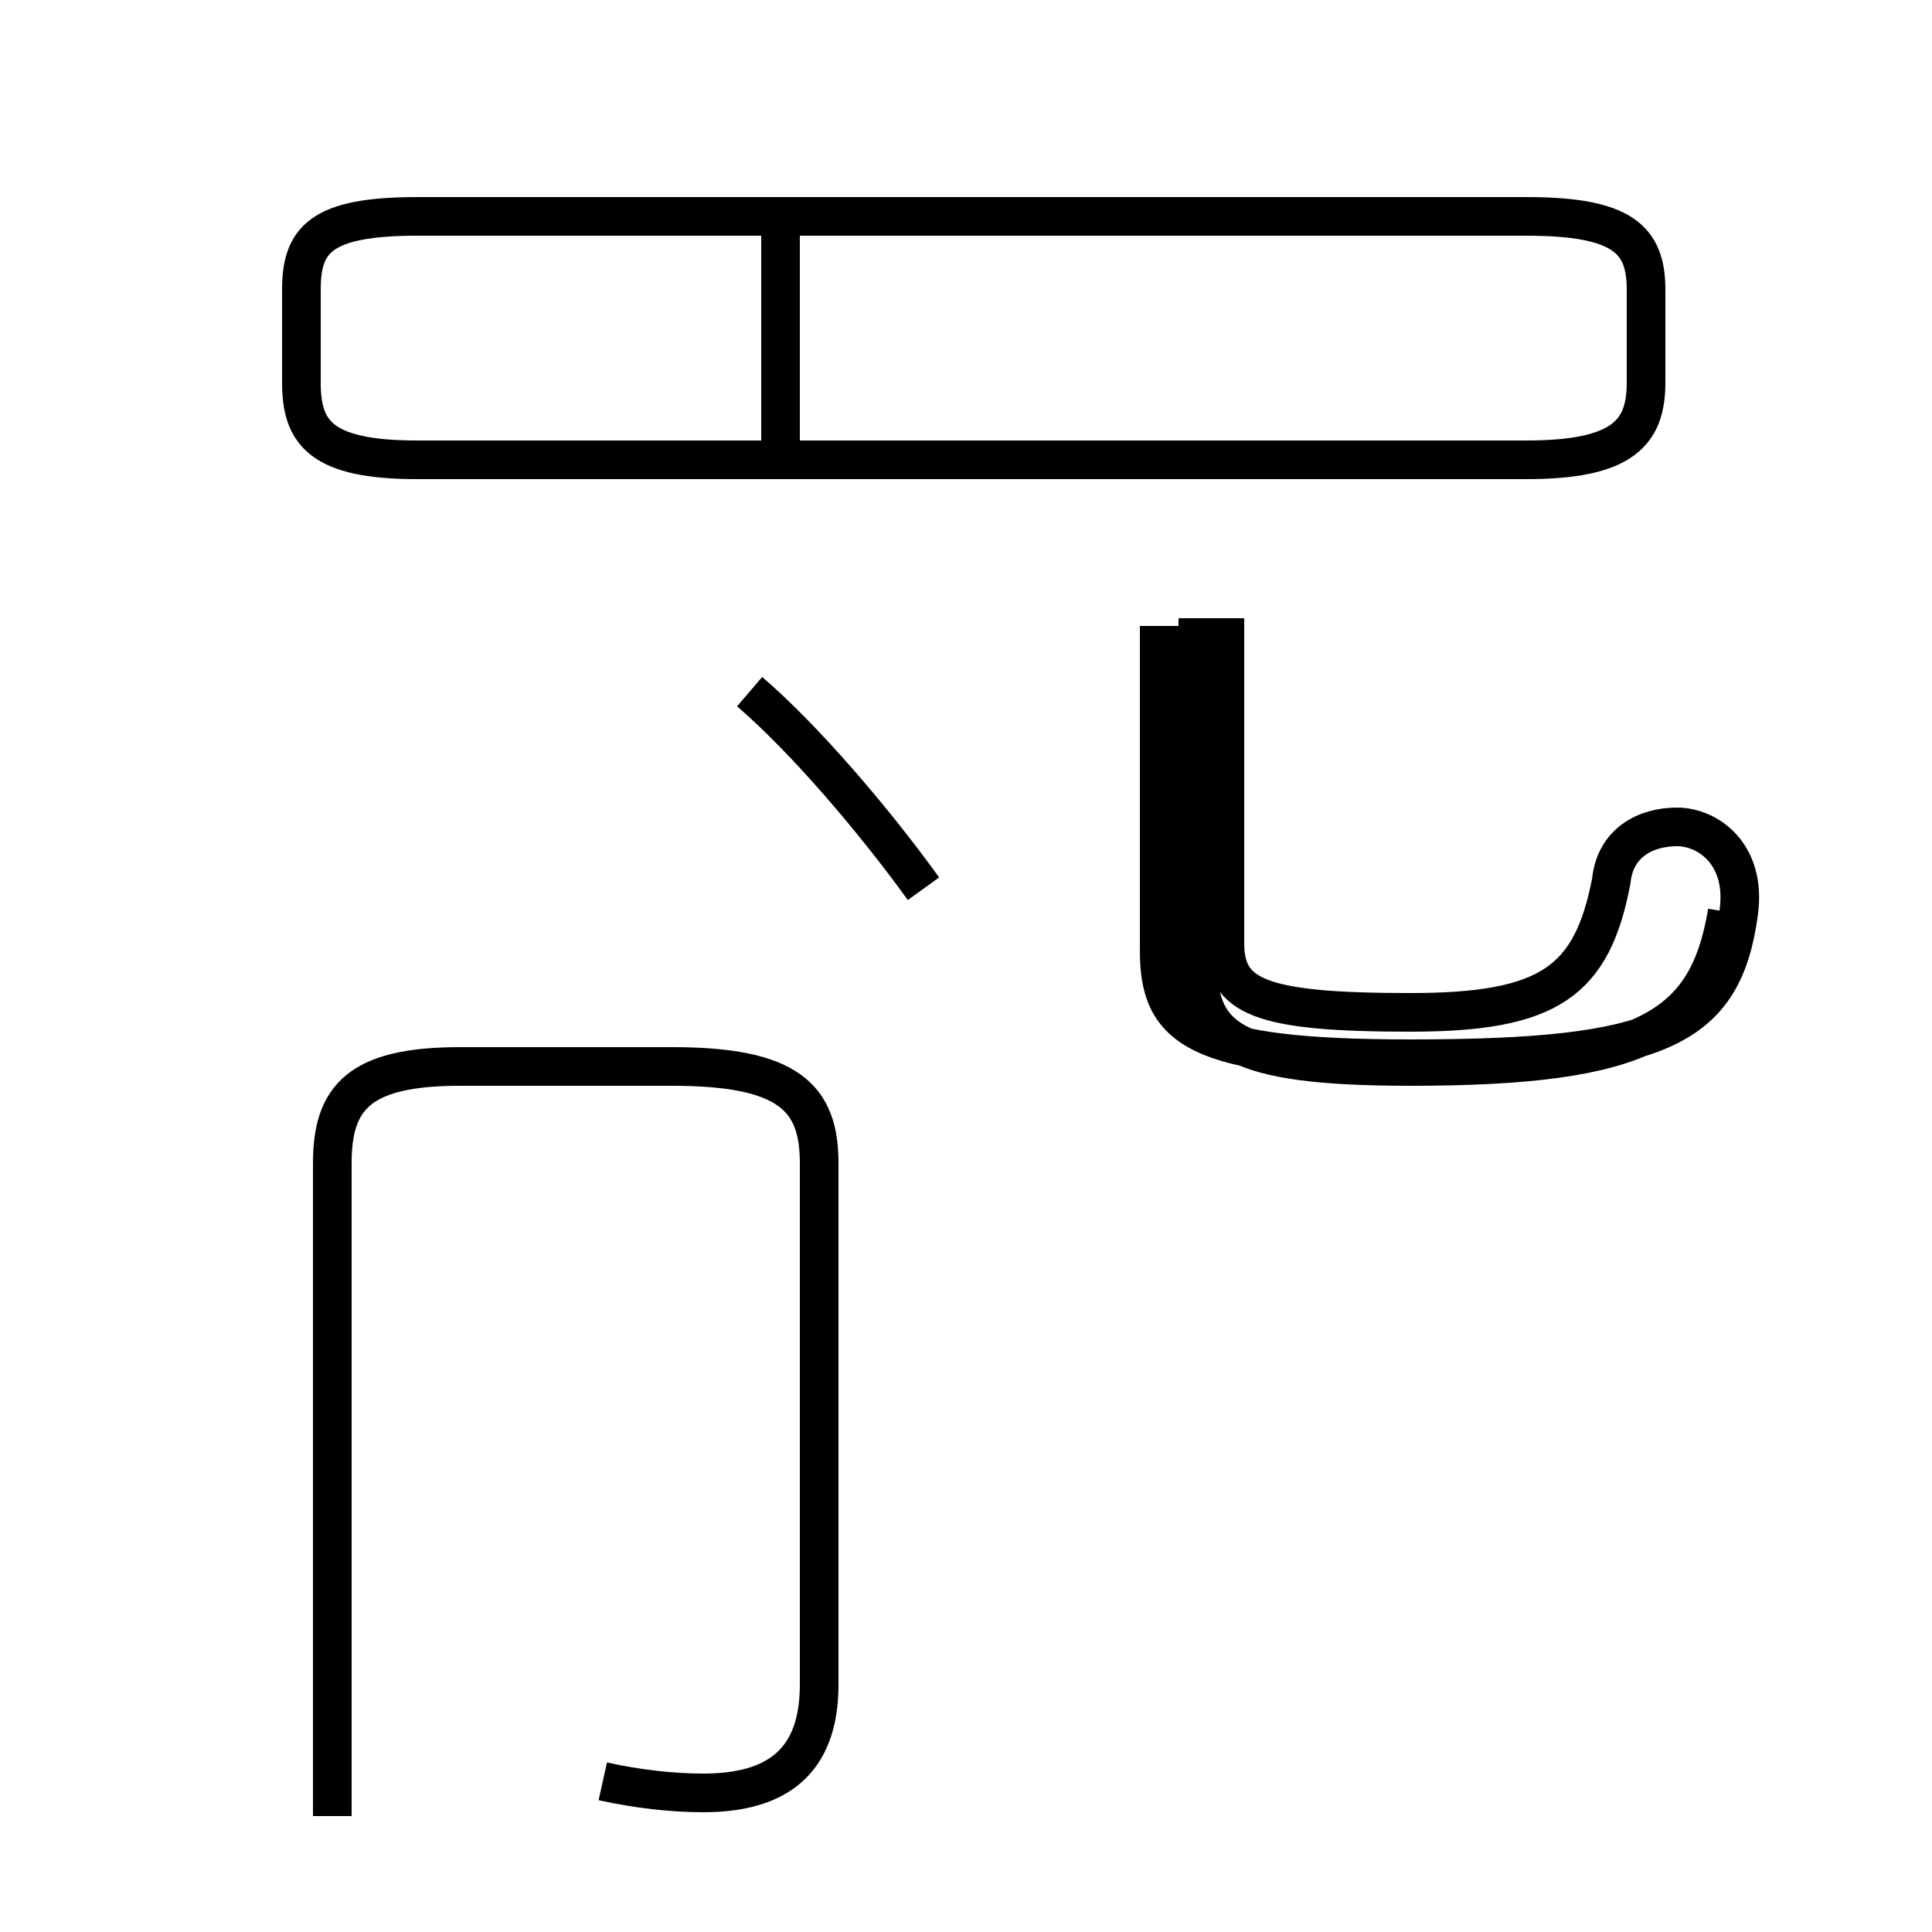 <?xml version='1.0' encoding='utf8'?>
<svg viewBox="0.0 -44.0 50.0 50.0" version="1.1" xmlns="http://www.w3.org/2000/svg">
<rect x="0.0" y="-44.0" width="50.0" height="50.0" fill="#808080" stroke="none"/>
<rect x="-1000" y="-1000" width="2000" height="2000" stroke="white" fill="white"/>
<g style="fill:none; stroke:#000000;  stroke-width:1">
<path d="M 10.8 32.1 L 39.5 32.1 C 42.0 32.1 42.6 32.8 42.6 34.1 L 42.6 36.5 C 42.6 37.8 42.0 38.4 39.5 38.4 L 10.8 38.4 C 8.3 38.4 7.8 37.8 7.8 36.5 L 7.8 34.1 C 7.8 32.8 8.3 32.1 10.8 32.1 Z M 20.2 32.1 L 20.2 38.4 M 23.9 21.0 C 22.6 22.8 20.8 24.9 19.4 26.1 M 15.6 -2.1 C 16.5 -2.3 17.4 -2.4 18.2 -2.4 C 20.1 -2.4 21.2 -1.6 21.2 0.4 L 21.2 13.9 C 21.2 15.6 20.4 16.4 17.4 16.4 L 11.9 16.4 C 9.3 16.4 8.6 15.6 8.6 13.9 L 8.6 -3.0 M 30.0 27.8 L 30.0 19.4 C 30.0 17.4 30.9 16.6 36.5 16.6 C 43.0 16.6 44.6 17.4 45.0 20.4 C 45.2 21.9 44.2 22.6 43.4 22.6 C 42.6 22.6 41.8 22.2 41.7 21.2 C 41.2 18.6 40.1 17.8 36.5 17.8 C 32.6 17.8 31.7 18.2 31.7 19.6 L 31.7 28.0 M 44.7 20.4 C 44.2 17.4 42.6 16.4 36.5 16.4 C 31.9 16.4 31.0 17.1 31.0 19.1 L 31.0 28.0" transform="scale(1, -1)" />
</g>
</svg>